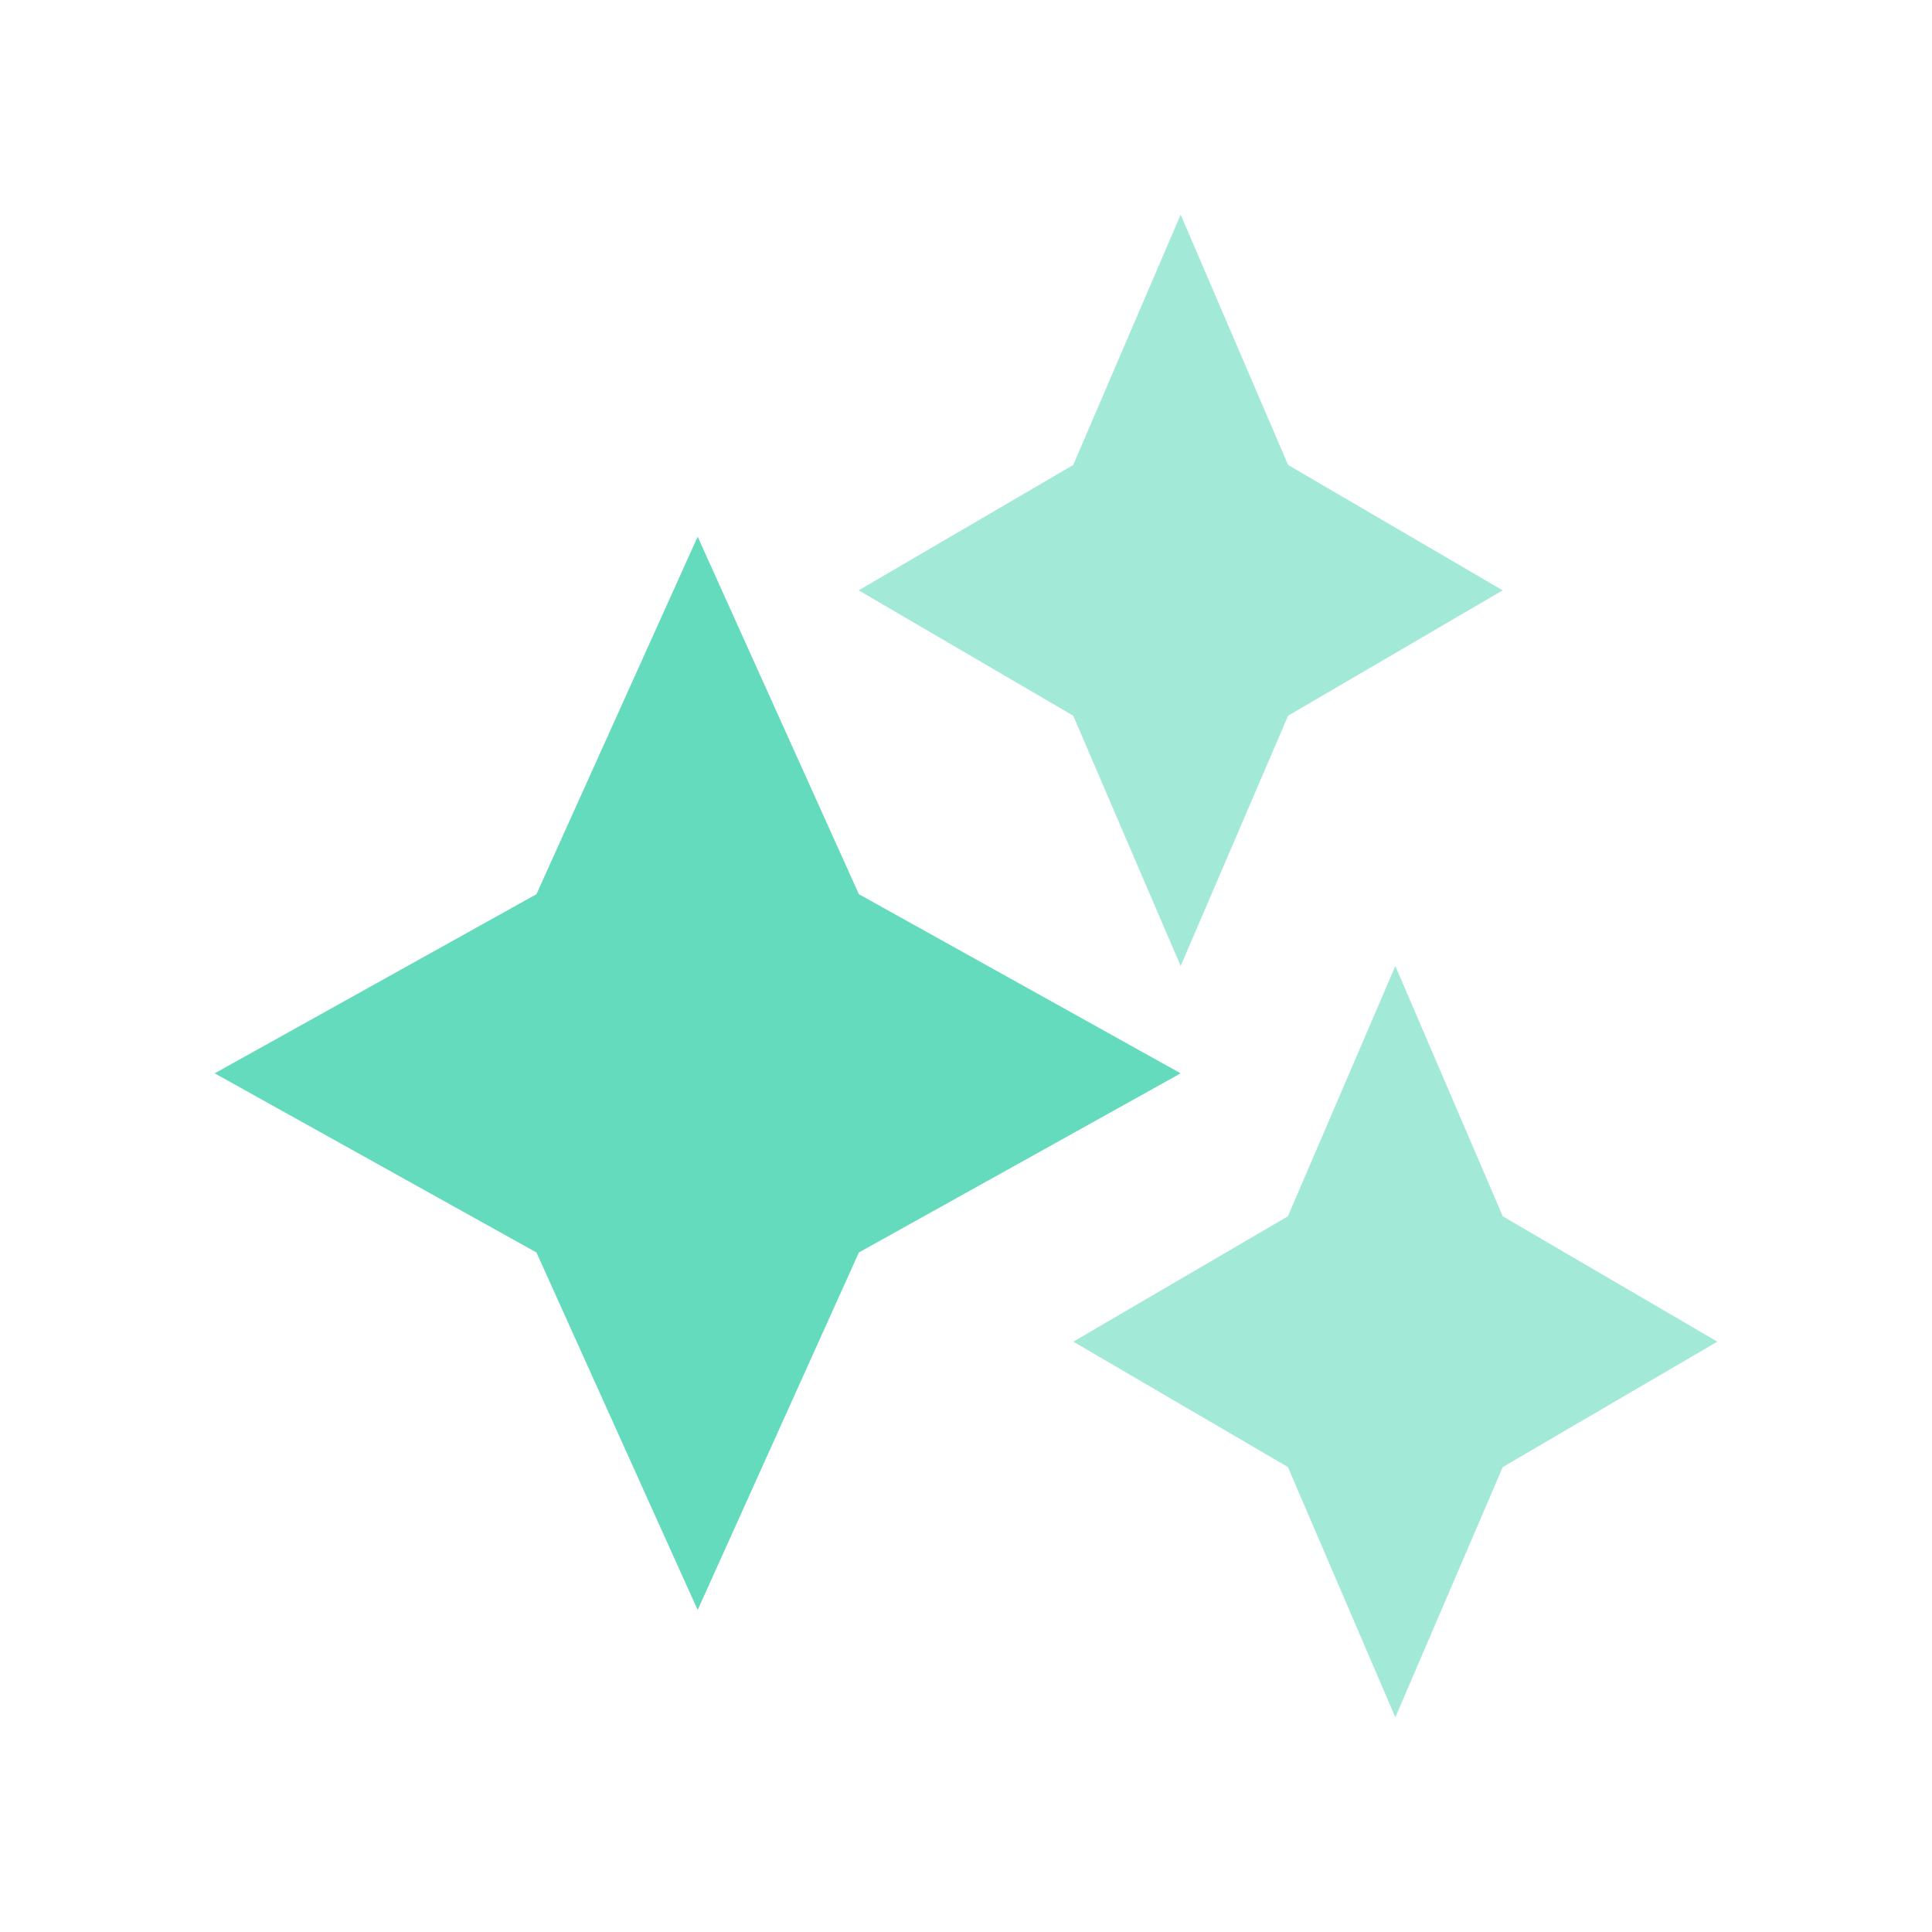 <svg
    width="18"
    height="18"
    viewBox="0 0 18 18"
    fill="none"
    xmlns="http://www.w3.org/2000/svg"
  >
    <path
      d="M6.5 5L8.002 8.331L11 10L8.002 11.669L6.5 15L4.998 11.669L2 10L4.998 8.331L6.5 5Z"
      fill="#64DBBD"
    />
    <path
      opacity="0.6"
      d="M11 2L12.001 4.332L14 5.5L12.001 6.668L11 9L9.999 6.668L8 5.5L9.999 4.332L11 2Z"
      fill="#64DBBD"
    />
    <path
      opacity="0.6"
      d="M13 9L14.001 11.332L16 12.5L14.001 13.668L13 16L11.999 13.668L10 12.5L11.999 11.332L13 9Z"
      fill="#64DBBD"
    />
  </svg>
